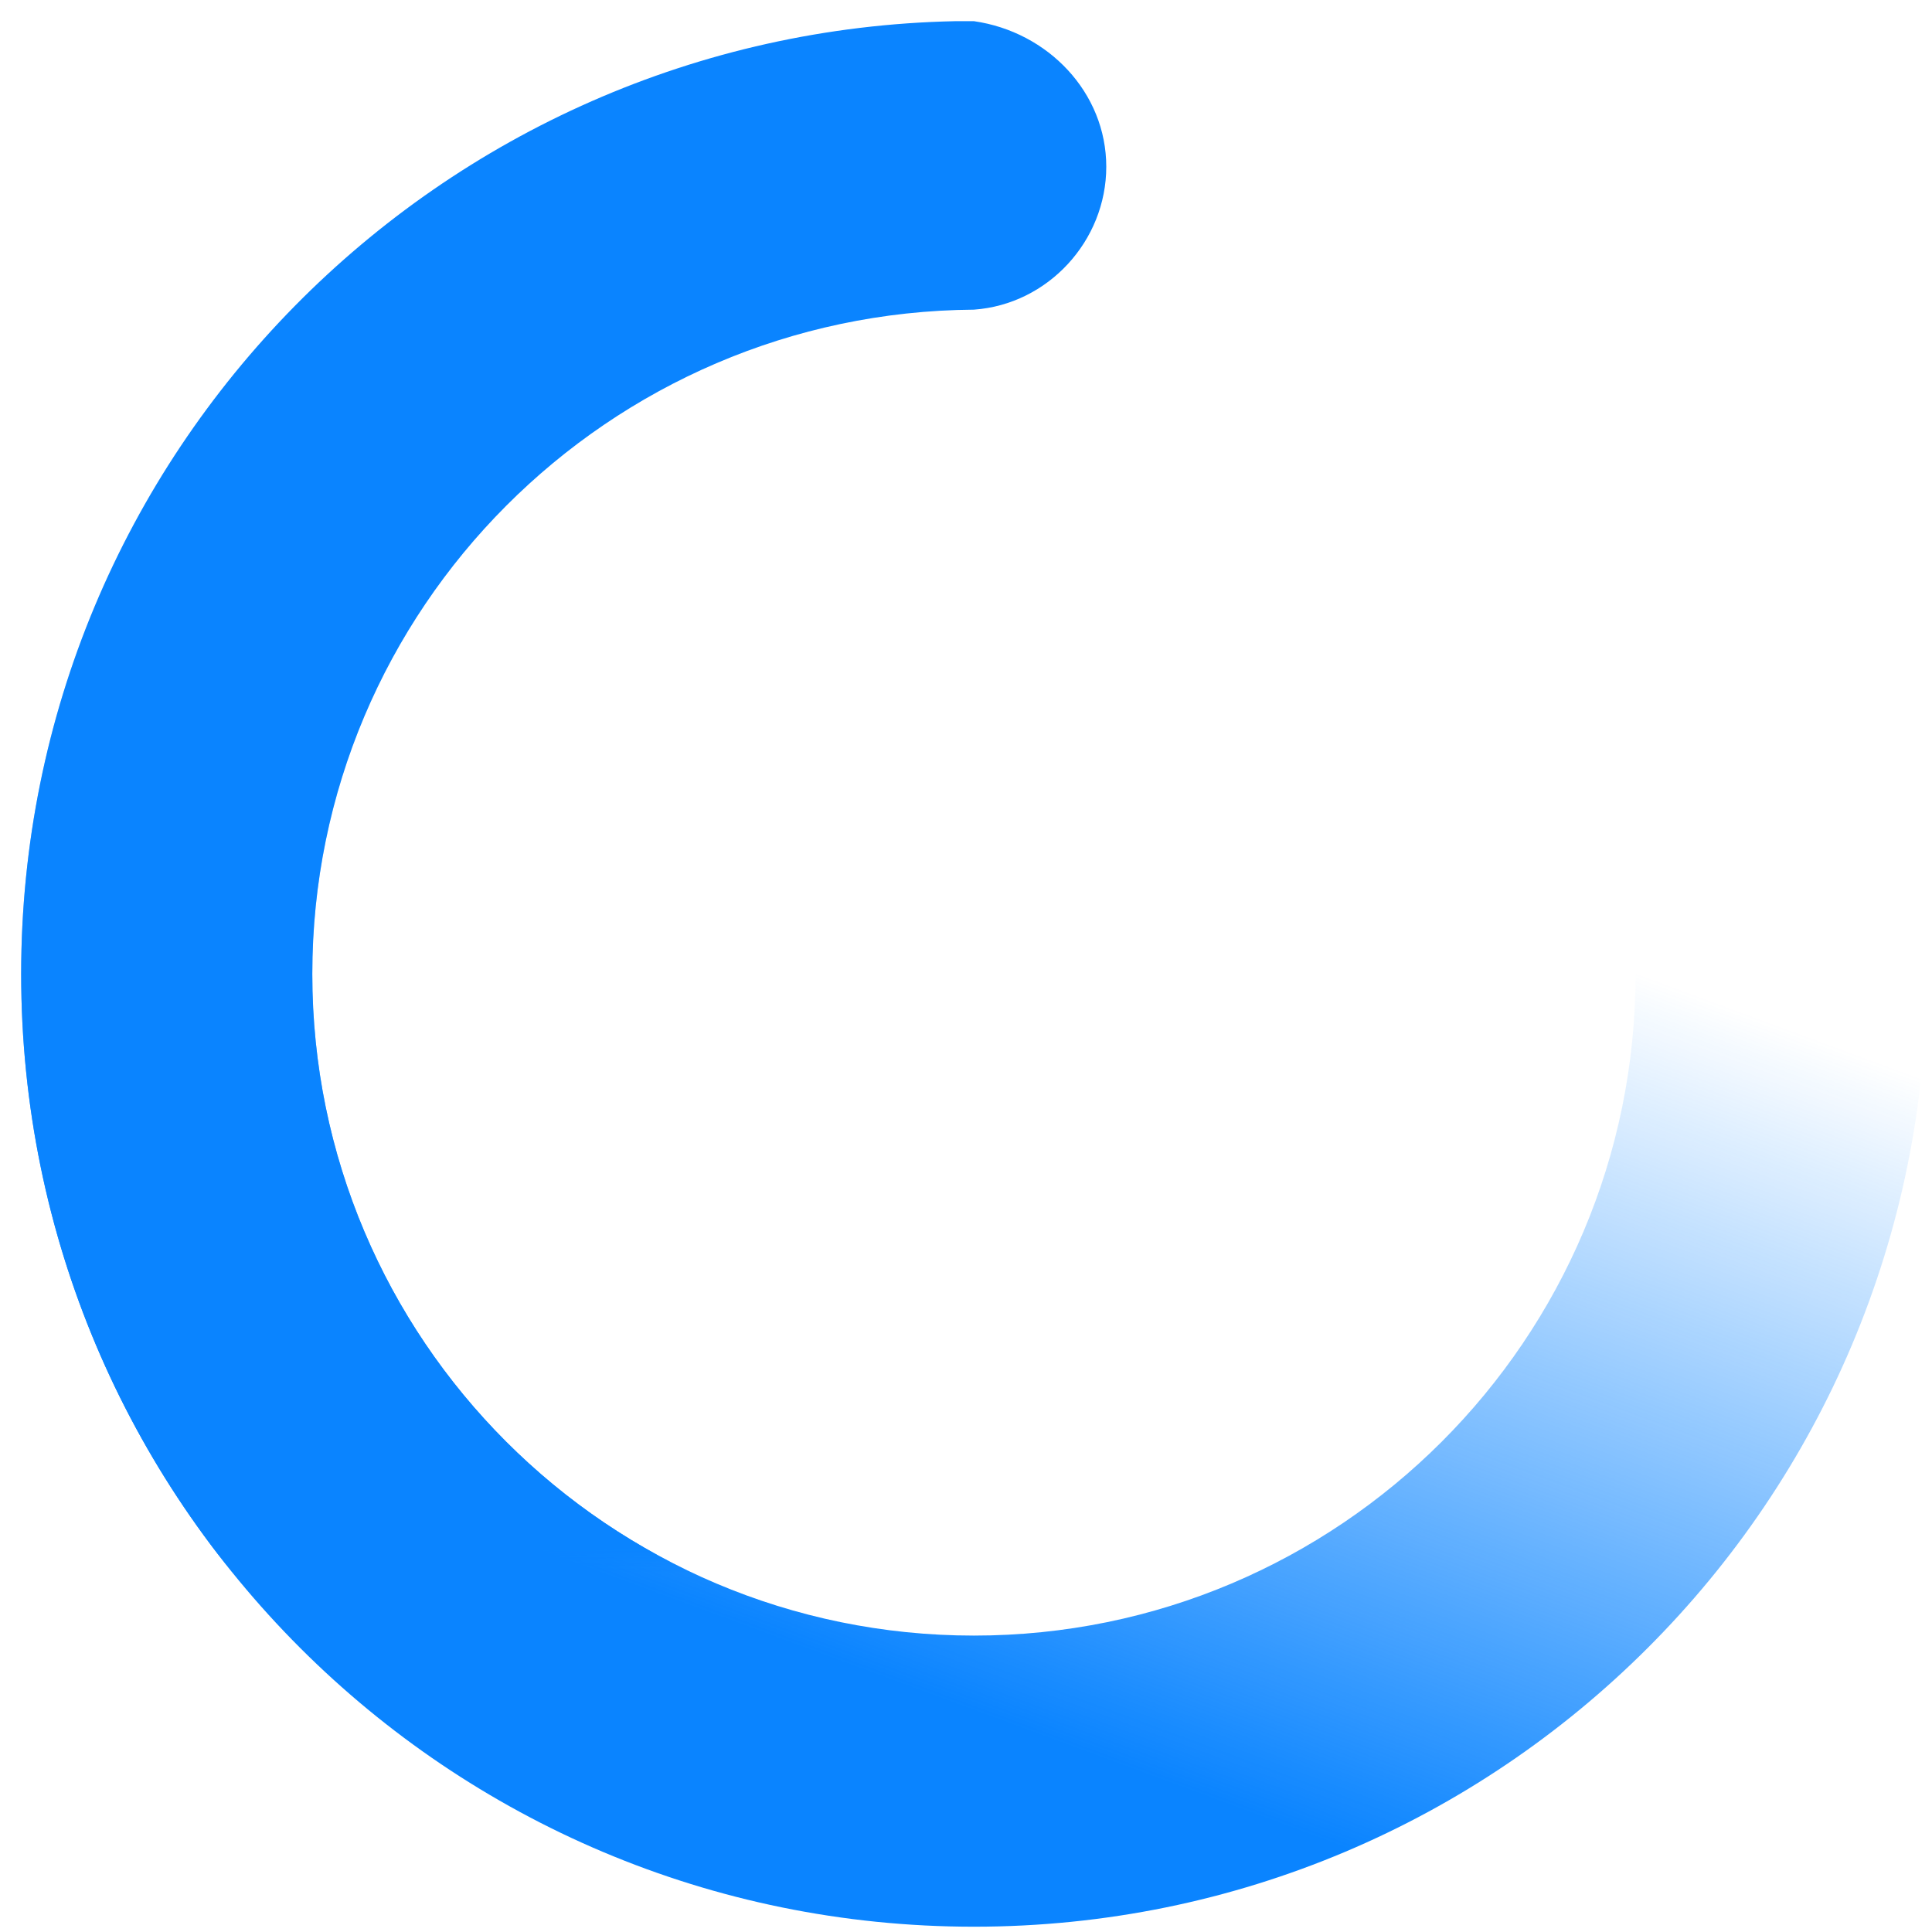 <svg width="73" height="73" xmlns="http://www.w3.org/2000/svg" xmlns:xlink="http://www.w3.org/1999/xlink">
    <defs>
        <linearGradient x1="93.093%" y1="52.773%" x2="68.513%" y2="119.326%" id="a">
            <stop stop-color="#0A84FF" stop-opacity="0" offset="0%"/>
            <stop stop-color="#0A84FF" offset="69.37%"/>
            <stop stop-color="#0A84FF" offset="100%"/>
            <stop stop-color="#2484C6" stop-opacity=".005" offset="100%"/>
            <stop stop-color="#2484C6" stop-opacity="0" offset="100%"/>
            <stop stop-color="#2484C6" stop-opacity="0" offset="100%"/>
        </linearGradient>
        <path id="b" d="M0 0h48v60H0z"/>
    </defs>
    <g transform="translate(-5 -1)" fill="none" fill-rule="evenodd">
        <path d="M41.8 73.8c-19.9 0-36-16.1-36-36 0-19.7 15.8-35.6 35.3-36h.7c2.8.4 5 2.7 5 5.5s-2.2 5.2-5 5.4c-13.8.1-25 11.3-25 25.1s11.2 25 25 25 25-11.2 25-25h11c0 19.9-16.1 36-36 36Z" fill="url(#a)"/>
        <mask id="c" fill="#f4f4f7">
            <use xlink:href="#b"/>
        </mask>
        <path d="M41.8 73.8c-19.9 0-36-16.1-36-36 0-19.7 15.8-35.6 35.3-36h.7c2.8.4 5 2.7 5 5.5s-2.2 5.2-5 5.4c-13.8.1-25 11.3-25 25.1s11.2 25 25 25 25-11.2 25-25h11c0 19.9-16.1 36-36 36Z" fill="#0A84FF" mask="url(#c)"/>
    </g>
</svg>

